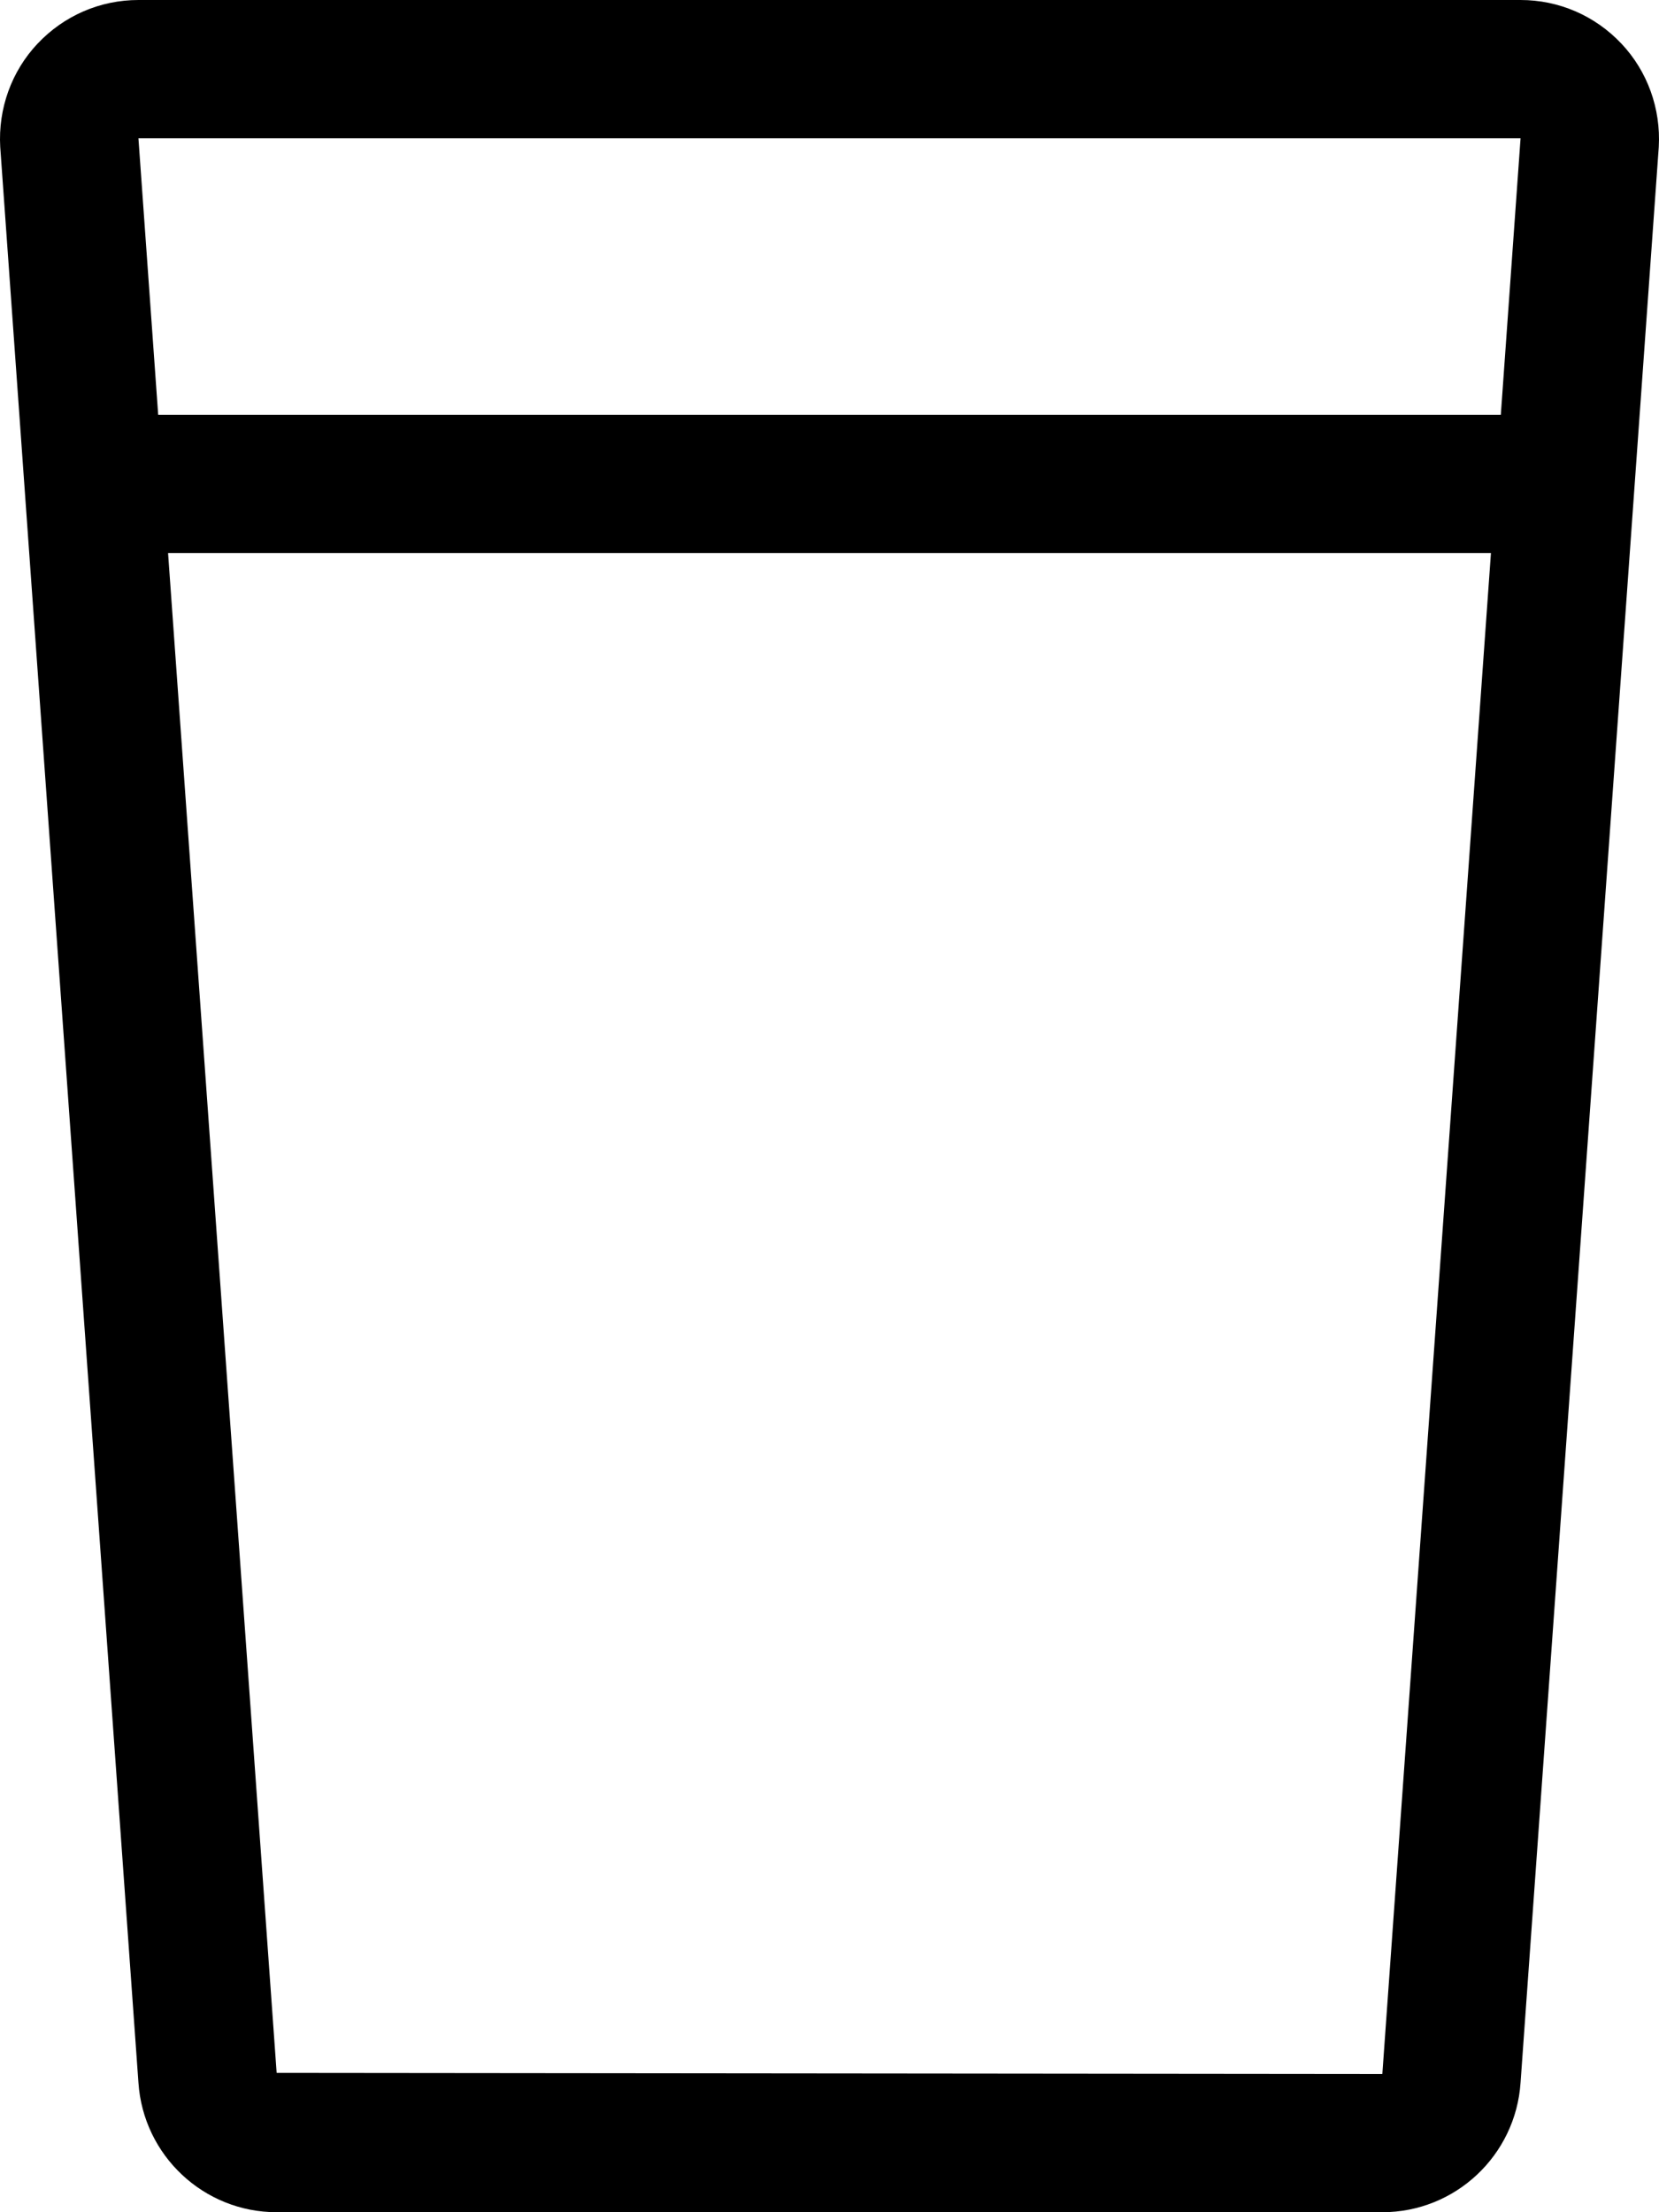 <svg xmlns="http://www.w3.org/2000/svg" viewBox="0 0 384 512"><path fill="#000000" d="M375.325 10.125C369.2 3.625 360.829 0 351.956 0H32.042C23.169 0 14.798 3.625 8.673 10.125C2.675 16.5 -0.448 25.125 0.052 34L32.042 482C33.167 498.875 47.163 512 64.034 512H319.964C336.835 512 350.831 498.875 351.956 482L383.947 34C384.447 25.125 381.323 16.5 375.325 10.125ZM351.956 32L347.386 96H36.615L32.042 32H351.956ZM319.964 480L64.034 479.75L38.902 128H345.101L319.964 480Z"/></svg>